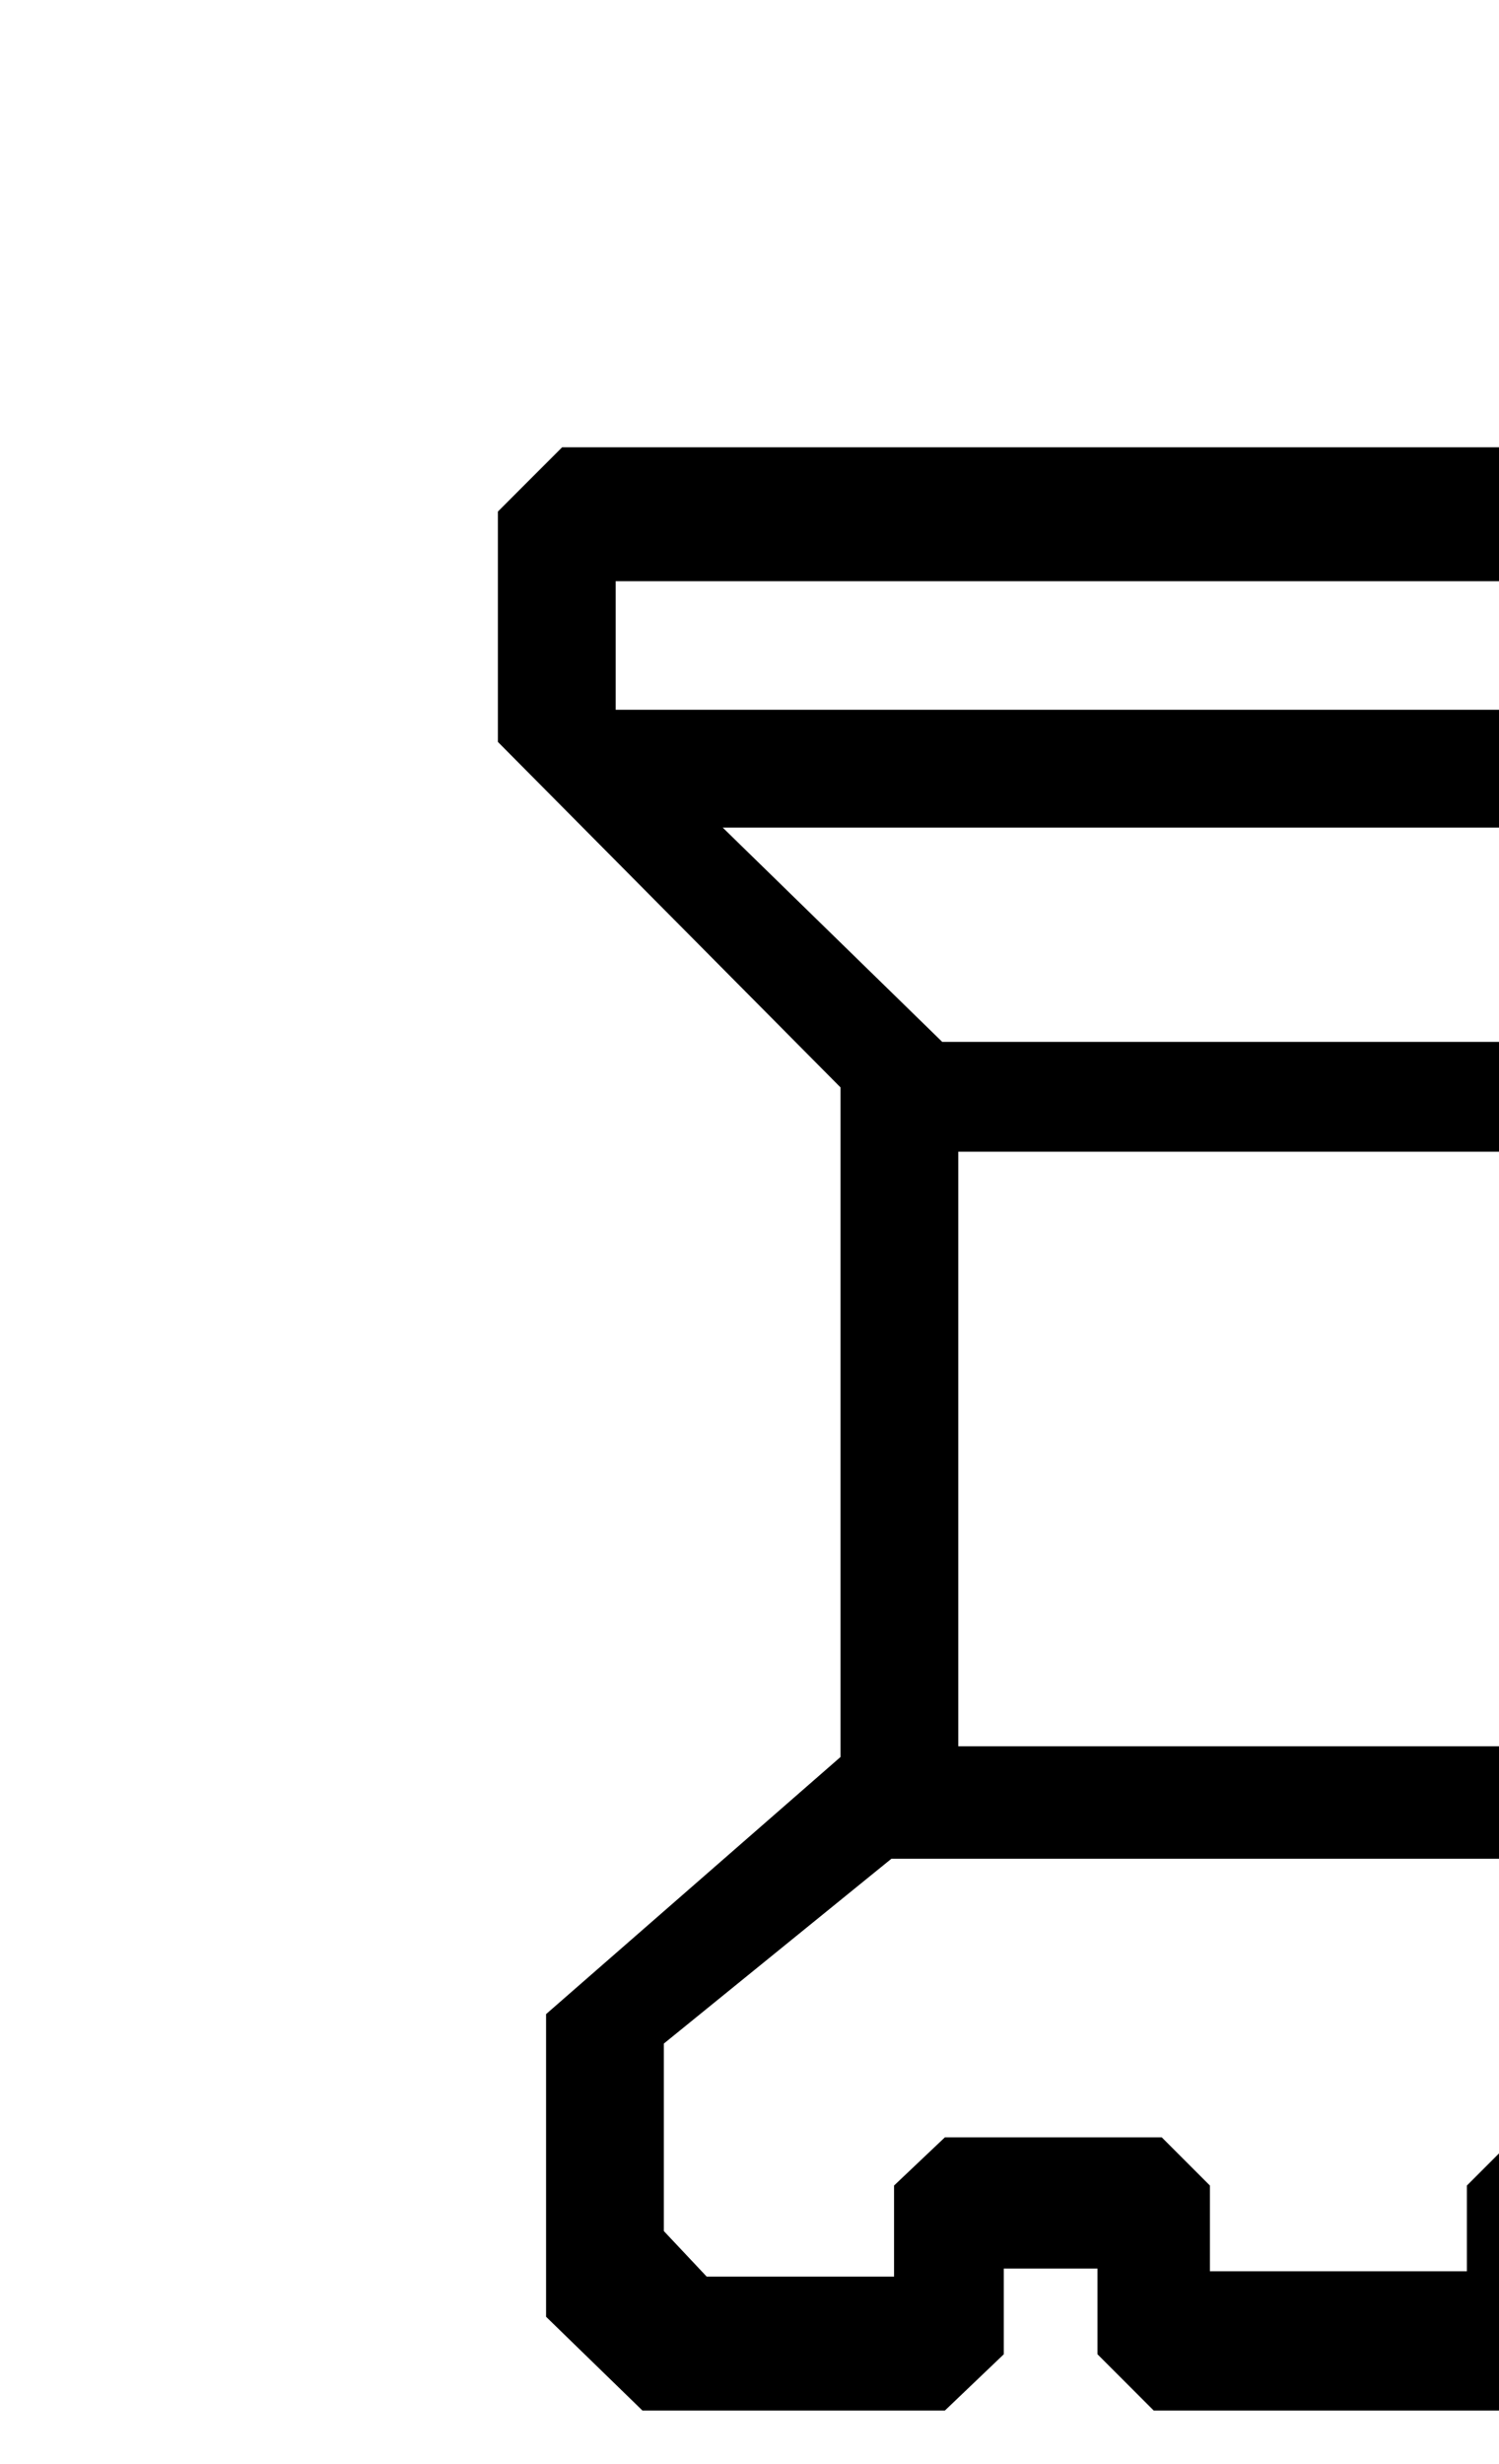 <?xml version="1.0" encoding="utf-8"?>
<!DOCTYPE svg PUBLIC "-//W3C//DTD SVG 1.0//EN" "http://www.w3.org/TR/2001/REC-SVG-20010904/DTD/svg10.dtd">

<svg version="1.0" 
	id="glyph_ " 
	xmlns="http://www.w3.org/2000/svg" 
	xmlns:xlink="http://www.w3.org/1999/xlink"
	x="0px"
	y="0px"
	width="56px" 
	height="92px">
<g id=" ">
<path style="fill:#000000;stroke-width:0px" d="M64.3 43 C57.175 43 42.925 43 35.8 43 C35.8 48.55 35.8 59.65 35.8 65.2 C42.925 65.2 57.175 65.2 64.3 65.2 C64.3 59.65 64.3 48.55 64.3 43 zM81.4 19.1 C81.4 21.25 81.4 25.55 81.4 27.7 C78.2 30.925 71.8 37.375 68.6 40.6 C68.6 46.85 68.6 59.35 68.6 65.6 C71.35 68 76.85 72.8 79.6 75.2 C79.6 78.025 79.6 83.675 79.6 86.5 C78.7 87.375 76.9 89.125 76 90 C73.2 90 67.6 90 64.8 90 C64.25 89.475 63.15 88.425 62.6 87.9 C62.6 87.1 62.6 85.5 62.6 84.7 C61.7 84.7 59.9 84.7 59 84.7 C59 85.5 59 87.1 59 87.9 C58.475 88.425 57.425 89.475 56.9 90 C53.45 90 46.55 90 43.1 90 C42.575 89.475 41.525 88.425 41 87.9 C41 87.1 41 85.5 41 84.7 C40.125 84.7 38.375 84.7 37.5 84.7 C37.5 85.5 37.5 87.1 37.5 87.9 C36.95 88.425 35.85 89.475 35.3 90 C32.475 90 26.825 90 24 90 C23.1 89.125 21.3 87.375 20.4 86.5 C20.4 83.675 20.4 78.025 20.4 75.2 C23.15 72.8 28.65 68 31.4 65.6 C31.4 59.35 31.4 46.85 31.4 40.6 C28.2 37.375 21.8 30.925 18.6 27.7 C18.6 25.55 18.6 21.25 18.6 19.1 C19.2 18.5 20.4 17.3 21 16.7 C35.5 16.7 64.5 16.7 79 16.7 C79.6 17.3 80.8 18.5 81.4 19.1 zM77 21.7 C63.5 21.7 36.5 21.7 23 21.7 C23 22.9 23 25.3 23 26.5 C36.5 26.5 63.5 26.5 77 26.5 C77 25.3 77 22.9 77 21.7 zM73 30.9 C61.5 30.9 38.5 30.9 27 30.9 C29.05 32.9 33.15 36.9 35.2 38.9 C42.6 38.9 57.4 38.9 64.8 38.9 C66.85 36.9 70.95 32.9 73 30.9 zM54.8 81.6 C55.25 81.15 56.15 80.25 56.6 79.8 C58.625 79.8 62.675 79.8 64.7 79.8 C65.175 80.25 66.125 81.15 66.6 81.6 C66.6 82.45 66.6 84.15 66.6 85 C68.35 85 71.85 85 73.6 85 C74 84.575 74.8 83.725 75.2 83.3 C75.2 81.55 75.2 78.05 75.2 76.3 C73.075 74.575 68.825 71.125 66.7 69.4 C58.35 69.4 41.65 69.4 33.3 69.4 C31.175 71.125 26.925 74.575 24.8 76.3 C24.8 78.05 24.8 81.55 24.8 83.3 C25.2 83.725 26 84.575 26.4 85 C28.15 85 31.65 85 33.4 85 C33.4 84.15 33.4 82.45 33.4 81.6 C33.875 81.15 34.825 80.25 35.3 79.8 C37.325 79.8 41.375 79.8 43.4 79.8 C43.85 80.25 44.75 81.15 45.2 81.6 C45.2 82.4 45.2 84 45.2 84.8 C47.6 84.8 52.4 84.8 54.8 84.8 C54.8 84 54.8 82.4 54.8 81.6 z" id="path_ _0" />
</g>
</svg>